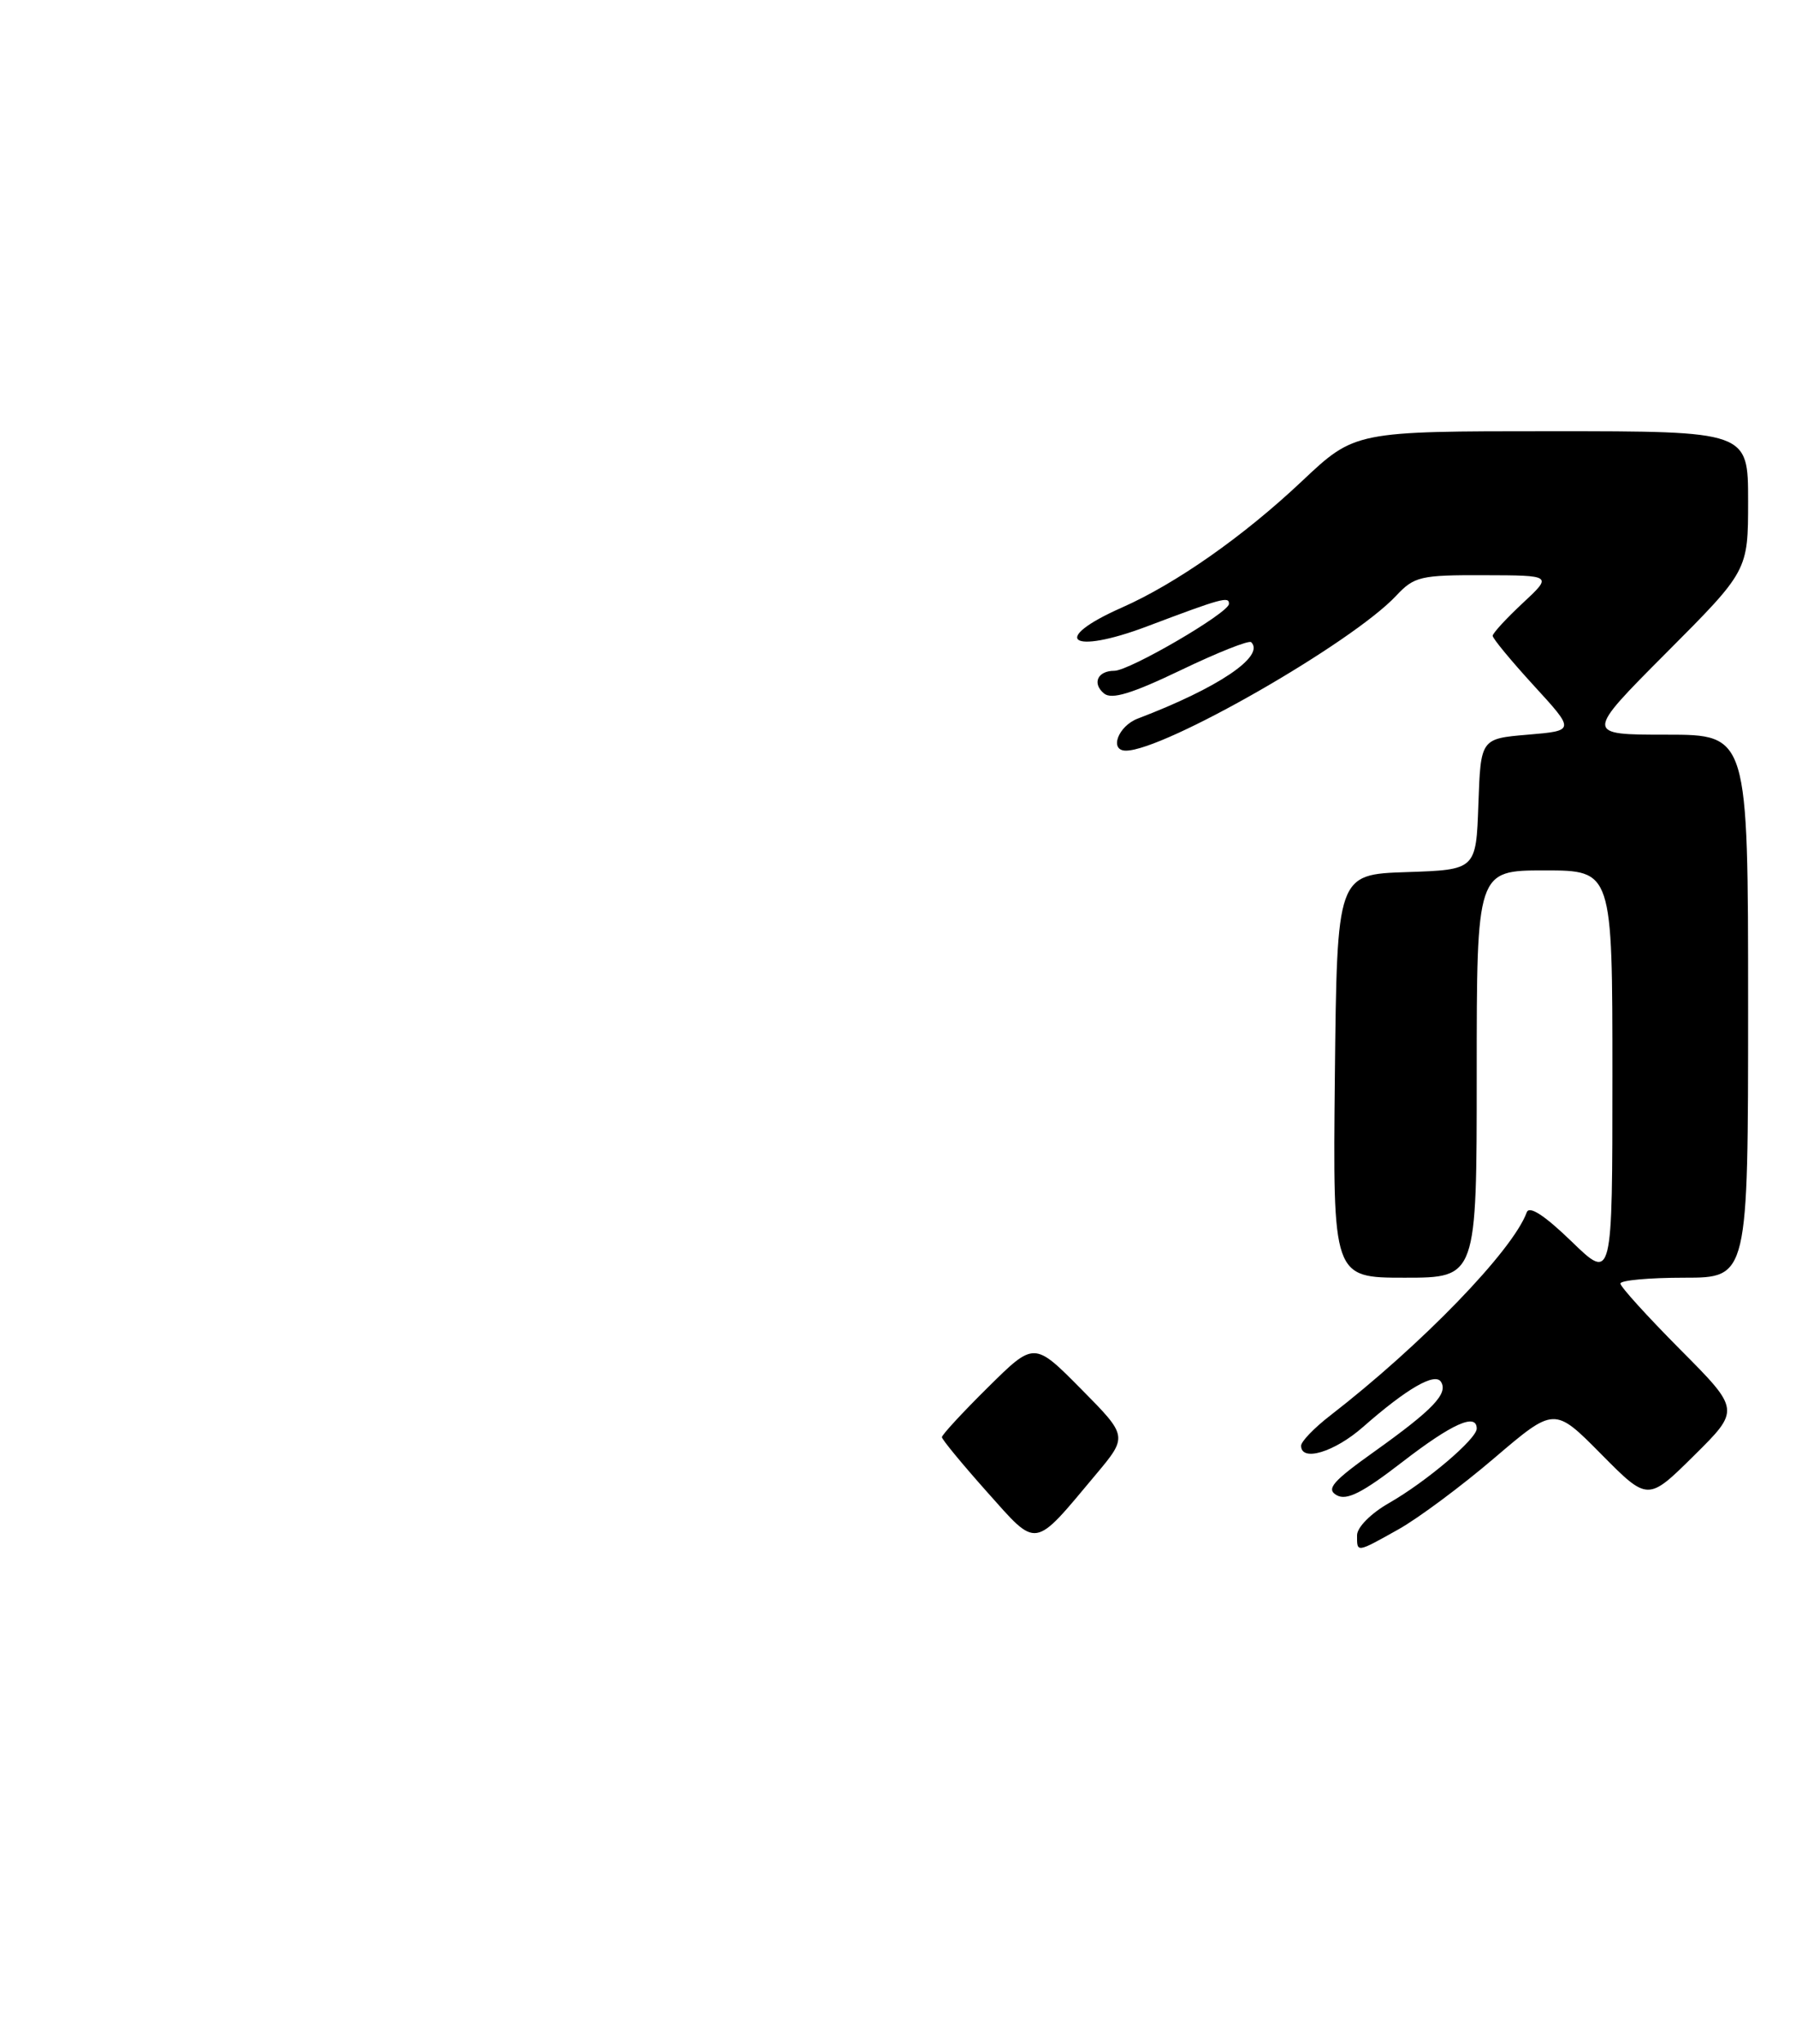 <?xml version="1.0" encoding="UTF-8" standalone="no"?>
<!DOCTYPE svg PUBLIC "-//W3C//DTD SVG 1.1//EN" "http://www.w3.org/Graphics/SVG/1.1/DTD/svg11.dtd" >
<svg xmlns="http://www.w3.org/2000/svg" xmlns:xlink="http://www.w3.org/1999/xlink" version="1.1" viewBox="0 0 225 256">
 <g >
 <path fill="currentColor"
d=" M 175.22 191.50 C 177.68 190.12 183.08 186.11 187.21 182.58 C 194.73 176.17 194.73 176.17 200.59 182.09 C 206.44 188.00 206.44 188.00 212.22 182.28 C 218.01 176.55 218.01 176.55 210.50 169.00 C 206.38 164.85 203.00 161.13 203.00 160.73 C 203.00 160.33 206.60 160.00 211.00 160.00 C 219.00 160.00 219.00 160.00 219.00 126.00 C 219.00 92.00 219.00 92.00 208.77 92.00 C 198.54 92.00 198.54 92.00 208.77 81.73 C 219.00 71.47 219.00 71.47 219.00 62.73 C 219.00 54.00 219.00 54.00 194.37 54.00 C 169.74 54.00 169.74 54.00 163.11 60.25 C 155.79 67.15 147.34 73.08 140.53 76.09 C 131.47 80.10 134.09 82.06 143.67 78.45 C 153.07 74.90 154.01 74.64 153.96 75.63 C 153.91 76.77 141.50 84.00 139.60 84.00 C 137.50 84.00 136.79 85.58 138.31 86.84 C 139.26 87.63 141.78 86.87 147.93 83.92 C 152.51 81.72 156.48 80.14 156.75 80.42 C 158.51 82.18 152.59 86.16 142.55 89.98 C 140.07 90.92 138.93 94.00 141.05 94.00 C 145.85 94.00 169.39 80.51 174.92 74.59 C 177.17 72.19 177.97 72.00 185.92 72.03 C 194.50 72.05 194.50 72.05 190.75 75.54 C 188.69 77.46 187.00 79.30 187.00 79.62 C 187.00 79.95 189.32 82.76 192.16 85.86 C 197.33 91.50 197.33 91.50 191.41 92.00 C 185.50 92.50 185.50 92.50 185.21 100.71 C 184.92 108.92 184.92 108.92 176.21 109.21 C 167.50 109.50 167.50 109.50 167.23 134.75 C 166.97 160.00 166.97 160.00 175.98 160.00 C 185.00 160.00 185.00 160.00 185.00 134.50 C 185.00 109.00 185.00 109.00 193.50 109.00 C 202.00 109.00 202.00 109.00 202.00 134.71 C 202.00 160.42 202.00 160.42 196.88 155.46 C 193.51 152.20 191.59 150.95 191.27 151.81 C 189.51 156.62 178.09 168.41 166.61 177.29 C 164.62 178.83 163.00 180.52 163.00 181.04 C 163.00 183.10 167.18 181.84 170.75 178.70 C 176.25 173.87 179.78 171.83 180.53 173.05 C 181.44 174.52 179.52 176.53 172.21 181.75 C 166.93 185.51 166.10 186.47 167.46 187.24 C 168.71 187.94 170.67 186.95 175.68 183.08 C 181.91 178.27 185.00 176.89 185.00 178.90 C 185.00 180.19 178.67 185.56 174.01 188.22 C 171.75 189.51 170.01 191.26 170.01 192.25 C 170.00 194.46 169.90 194.48 175.22 191.50 Z  M 137.26 184.68 C 141.30 179.86 141.30 179.86 135.43 173.93 C 129.56 168.00 129.56 168.00 123.78 173.72 C 120.60 176.86 118.00 179.68 118.00 179.97 C 118.01 180.26 120.54 183.33 123.63 186.80 C 130.04 193.98 129.38 194.09 137.26 184.68 Z "/>
</g>
</svg>
